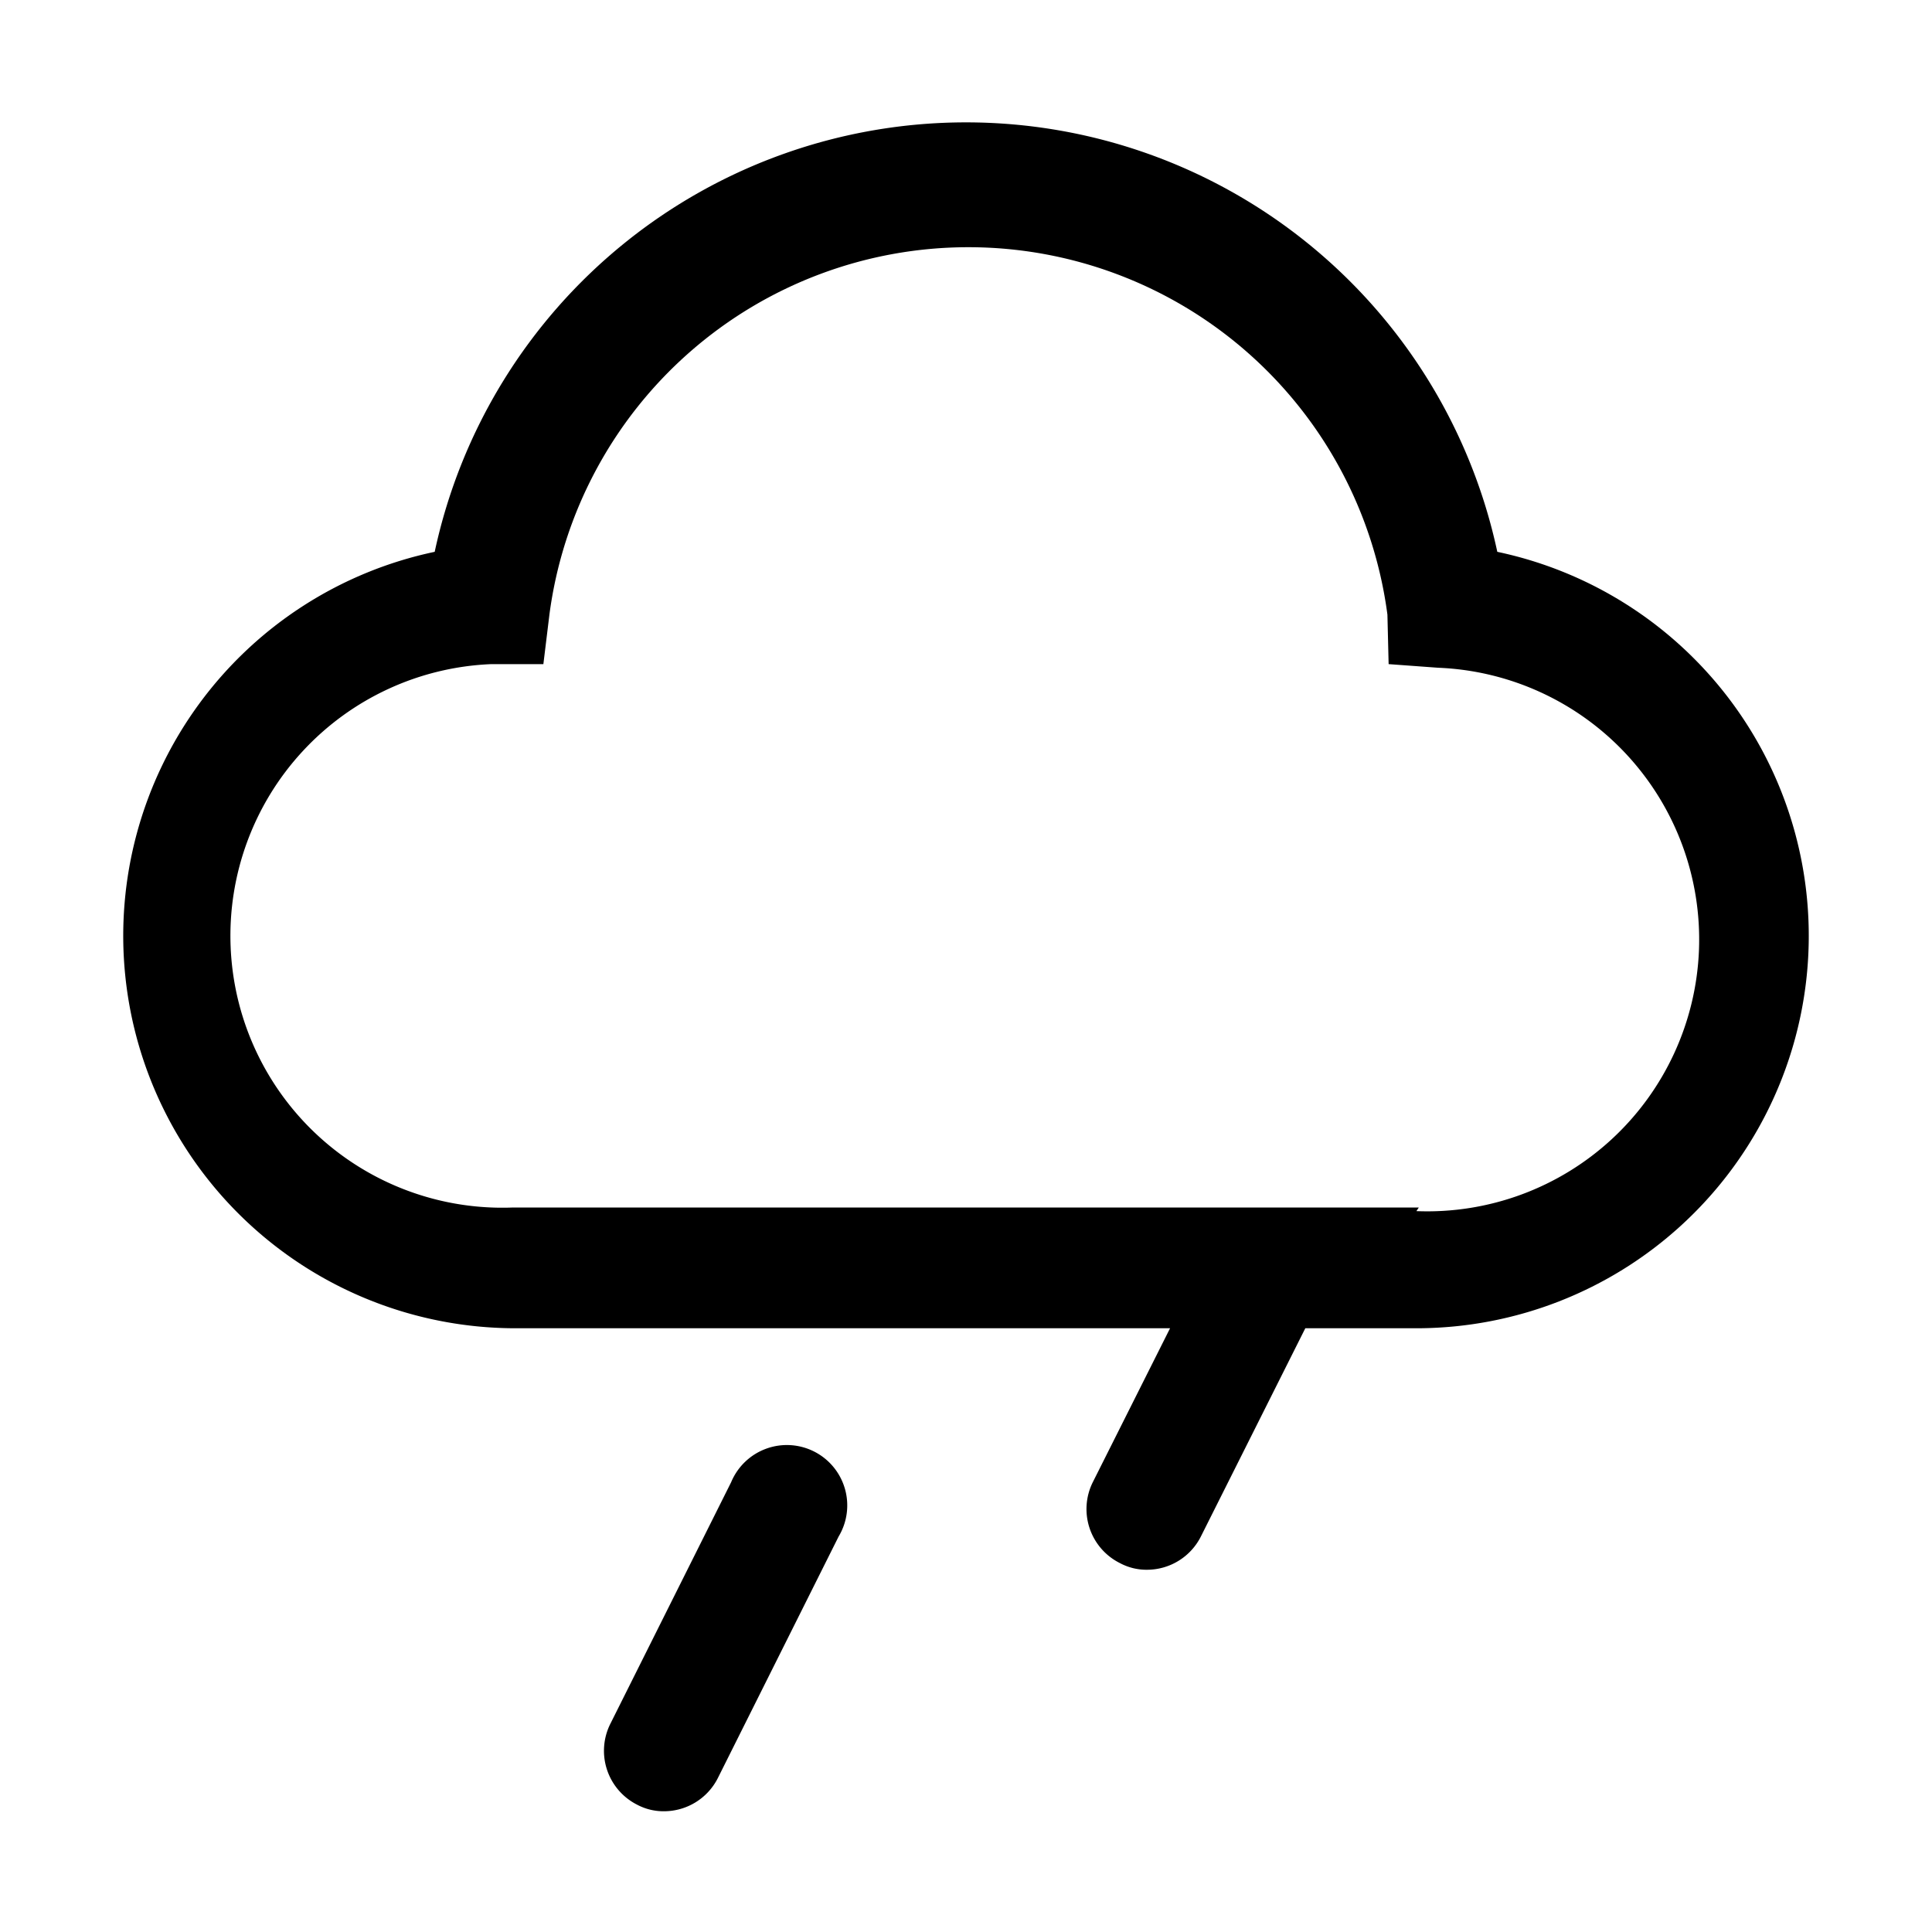 <svg xmlns="http://www.w3.org/2000/svg" viewBox="0 0 32 32"><defs><style>.cls-1{fill:none;}</style></defs><g id="Capa_2" data-name="Capa 2"><g id="icons"><g id="Planning"><g id="Weather"><g id="_Transparent_Rectangle_" data-name="&lt;Transparent Rectangle&gt;"><rect class="cls-1" width="32" height="32"/></g><path d="M11,30a.93.93,0,0,1-.45-.11,1,1,0,0,1-.44-1.34l2-4a1,1,0,1,1,1.78.9l-2,4A1,1,0,0,1,11,30Z"/><path d="M24.8,9.14a9,9,0,0,0-17.6,0A6.5,6.5,0,0,0,8.5,22H19.38L18.1,24.55a1,1,0,0,0,.45,1.34A.93.93,0,0,0,19,26a1,1,0,0,0,.89-.55L21.62,22H23.5A6.5,6.5,0,0,0,24.8,9.14ZM23.5,20H8.5a4.5,4.5,0,0,1-.36-9L9,11l.1-.82a7,7,0,0,1,13.88,0L23,11l.82.06a4.5,4.5,0,0,1-.36,9Z"/></g></g></g></g></svg>
